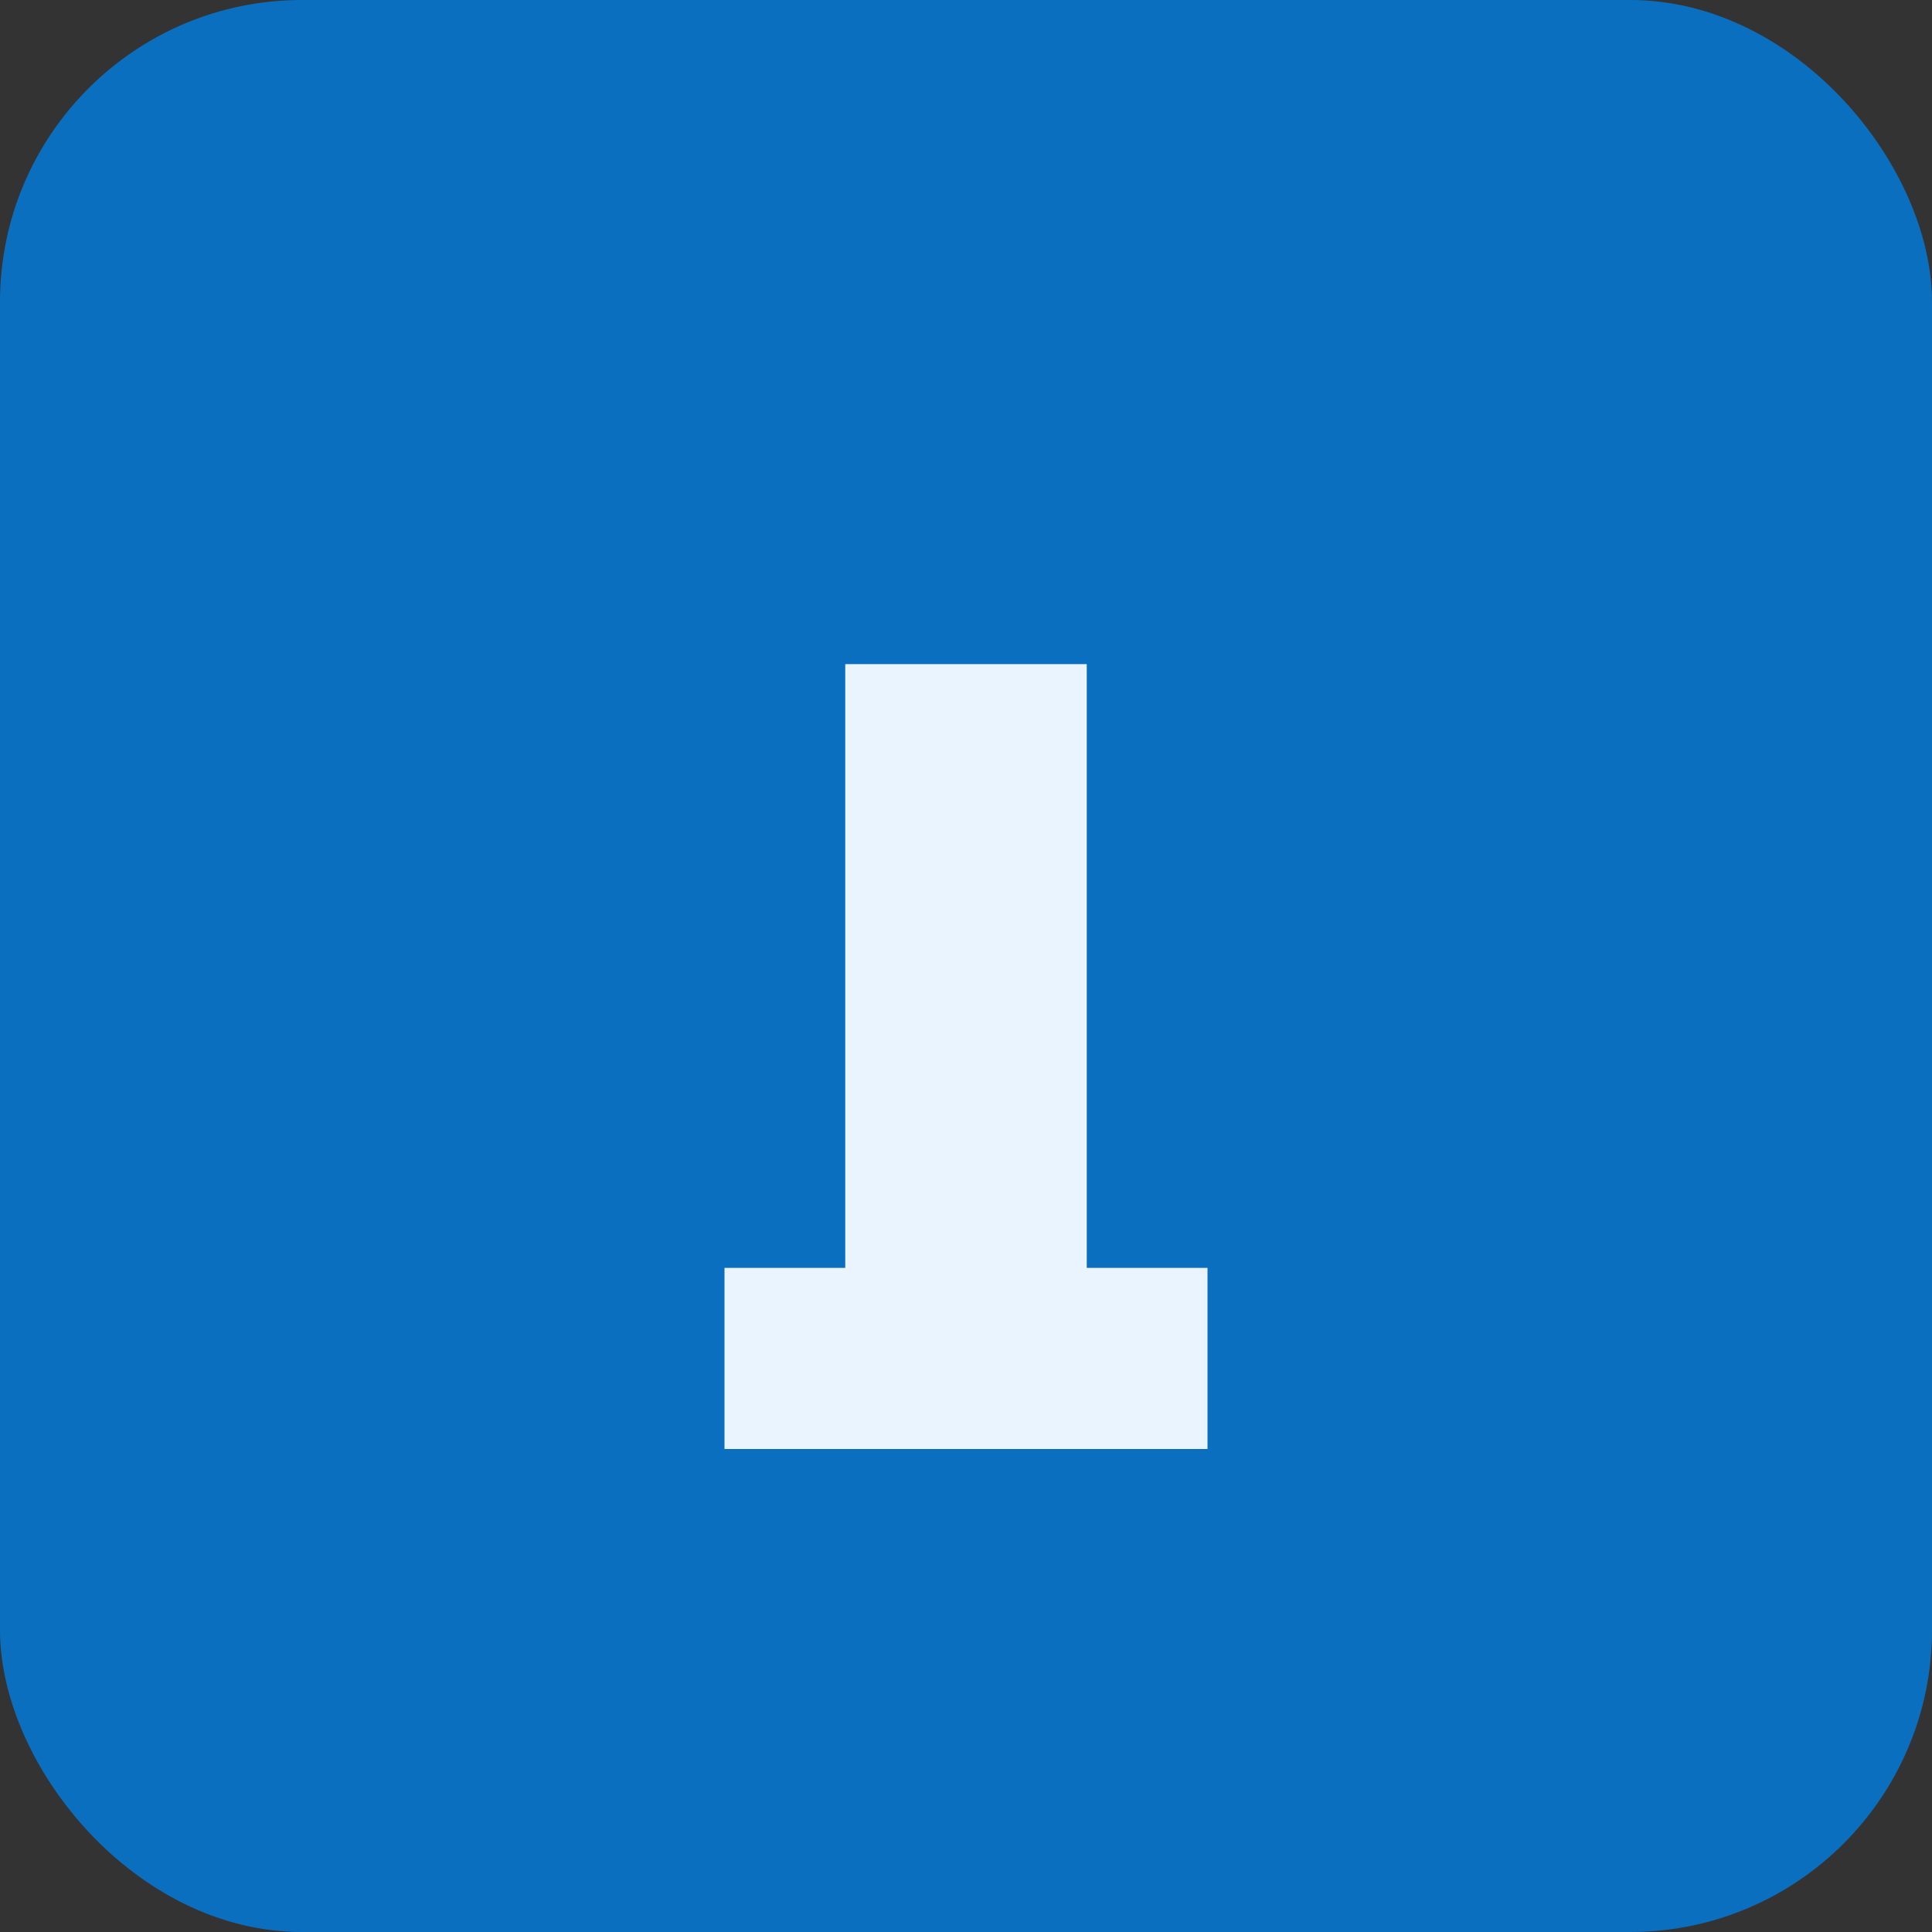 <svg xmlns='http://www.w3.org/2000/svg' viewBox='0 0 64 64'><rect x="0" y="0" width="64" height="64" fill="#333333" stroke="none"/><rect fill='#0b6fbf' width='64' height='64' rx='10'/><path fill='#eaf4ff' d='M28 22h8v20h-8zM24 42h16v6H24z'/></svg>